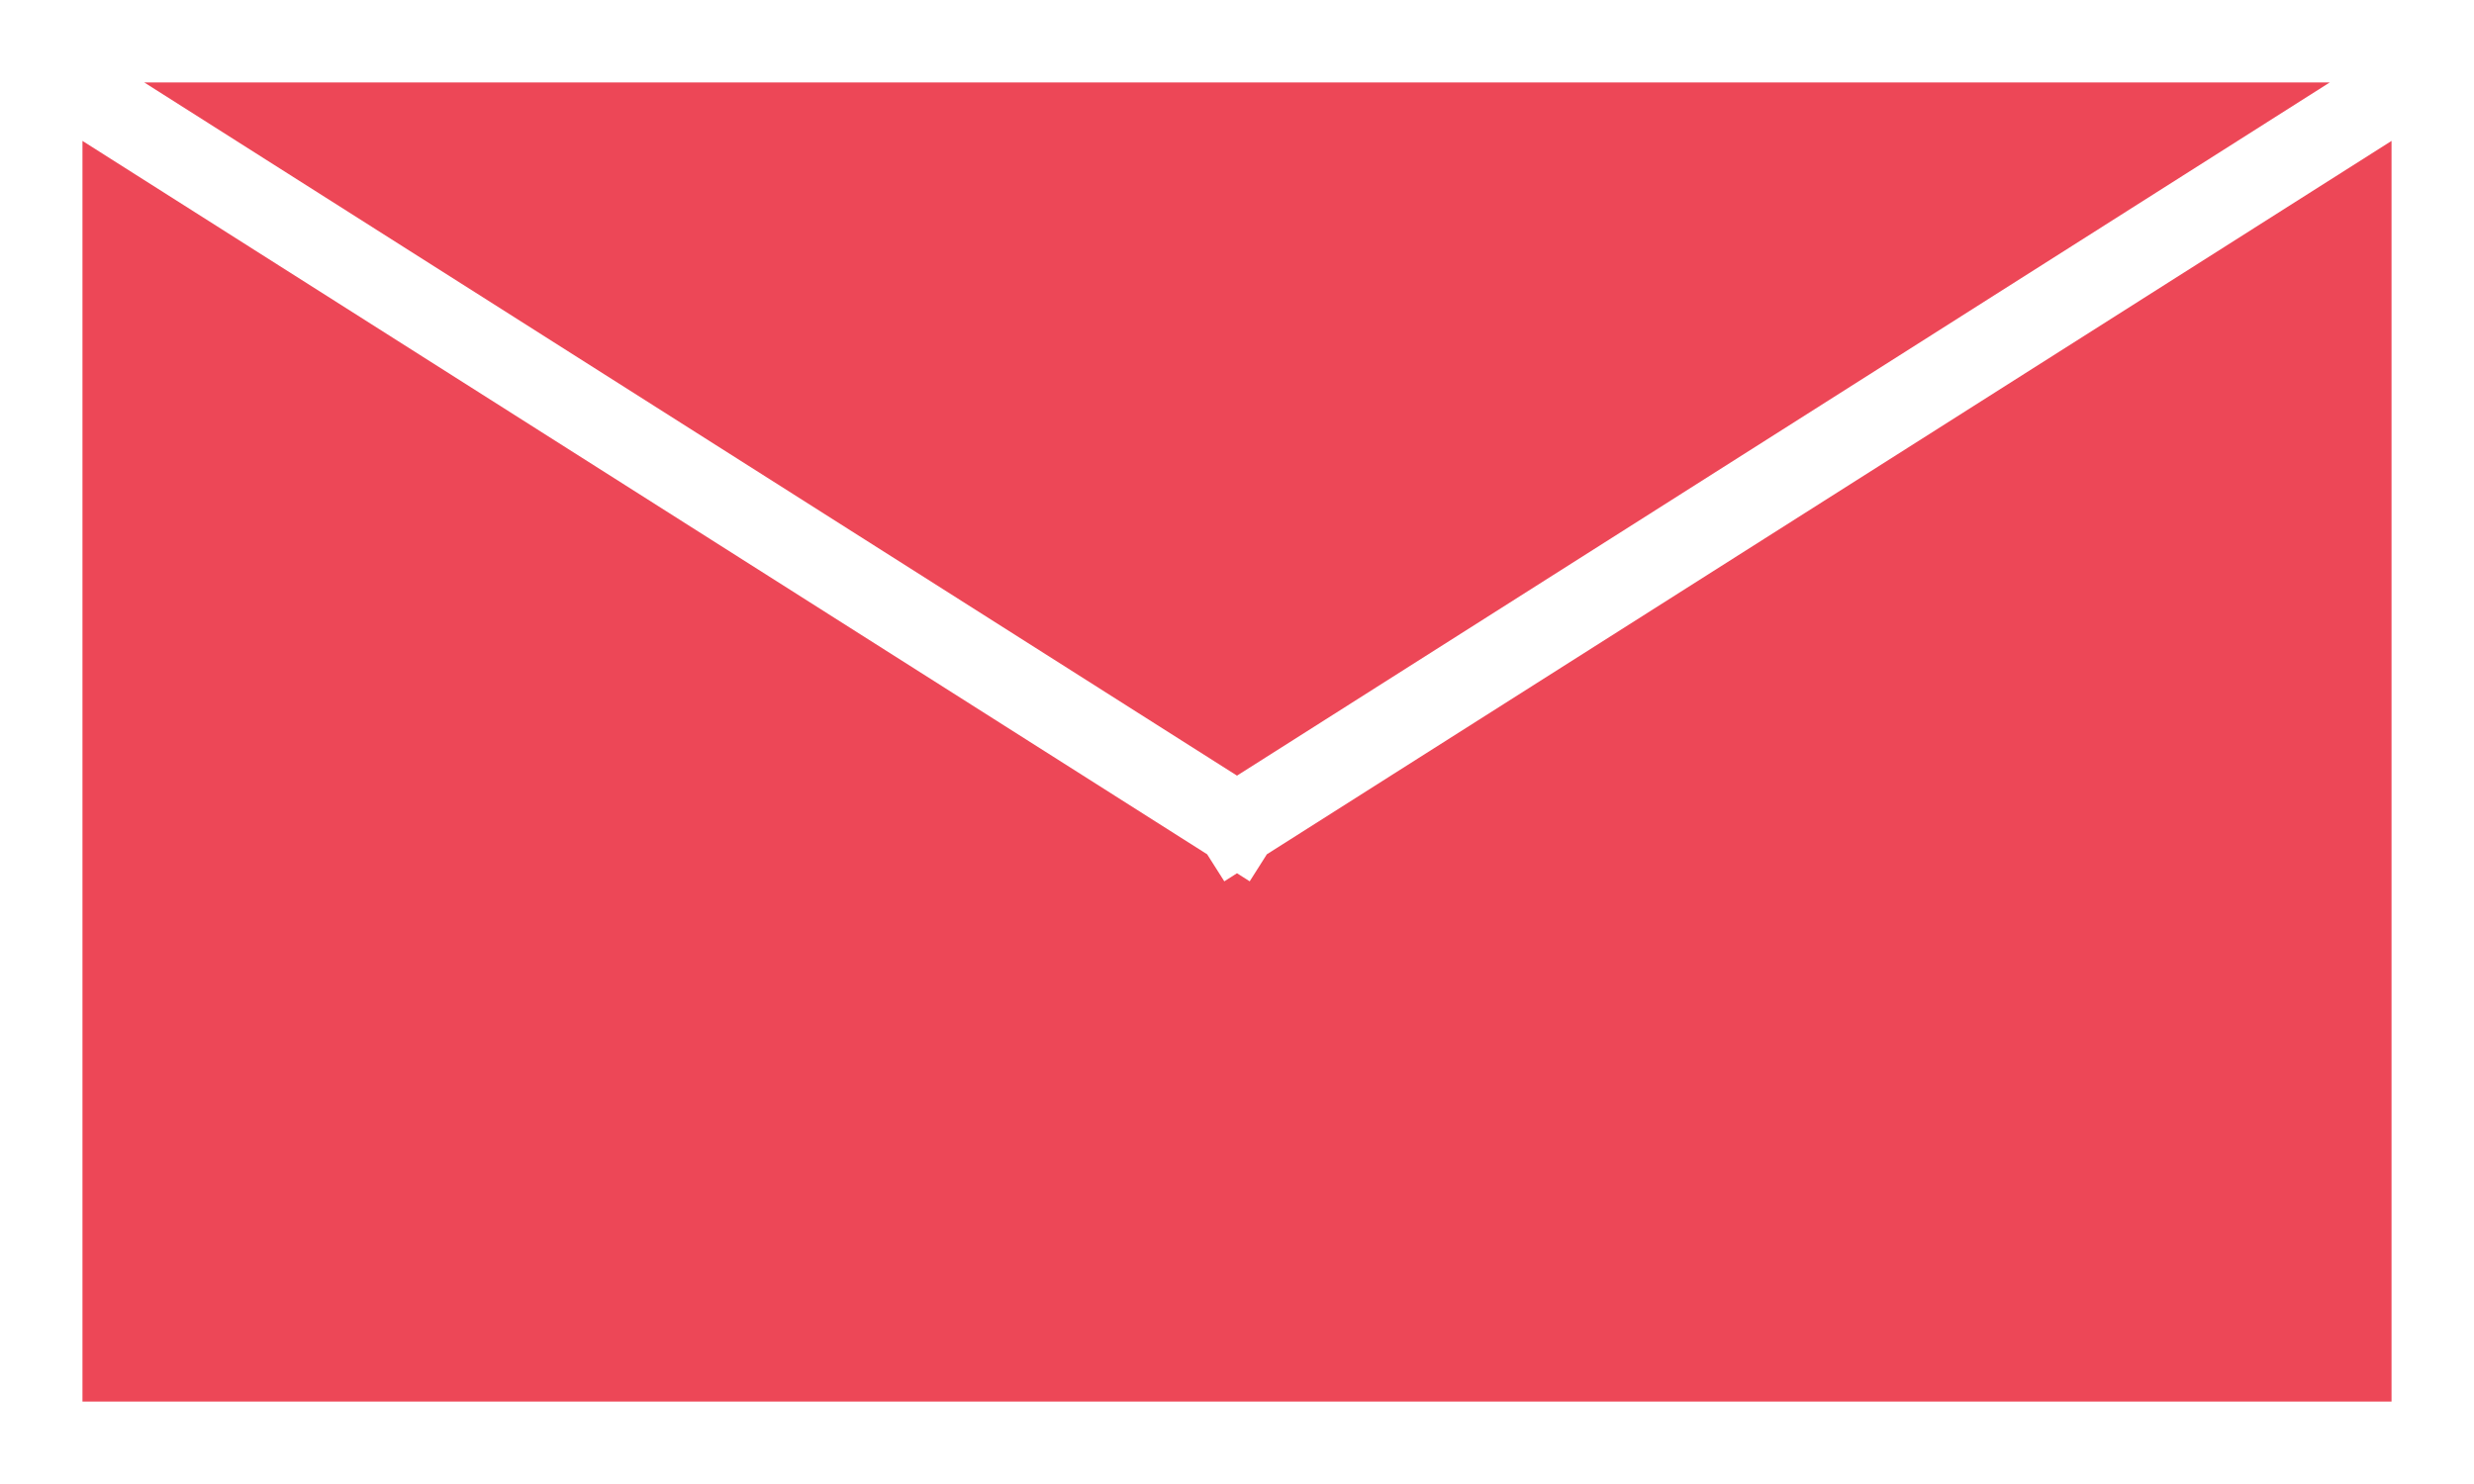 <svg width="30" height="18" viewBox="0 0 30 18" fill="none" xmlns="http://www.w3.org/2000/svg">
    <path fill-rule="evenodd" clip-rule="evenodd"
          d="M28.251 1H1.749L15 9.408L28.251 1ZM15 10.592L15.154 10.69L15.362 10.362L29 1.709V17H1V1.709L14.638 10.362L14.846 10.69L15 10.592Z"
          fill="#ED4757"/>
</svg>

